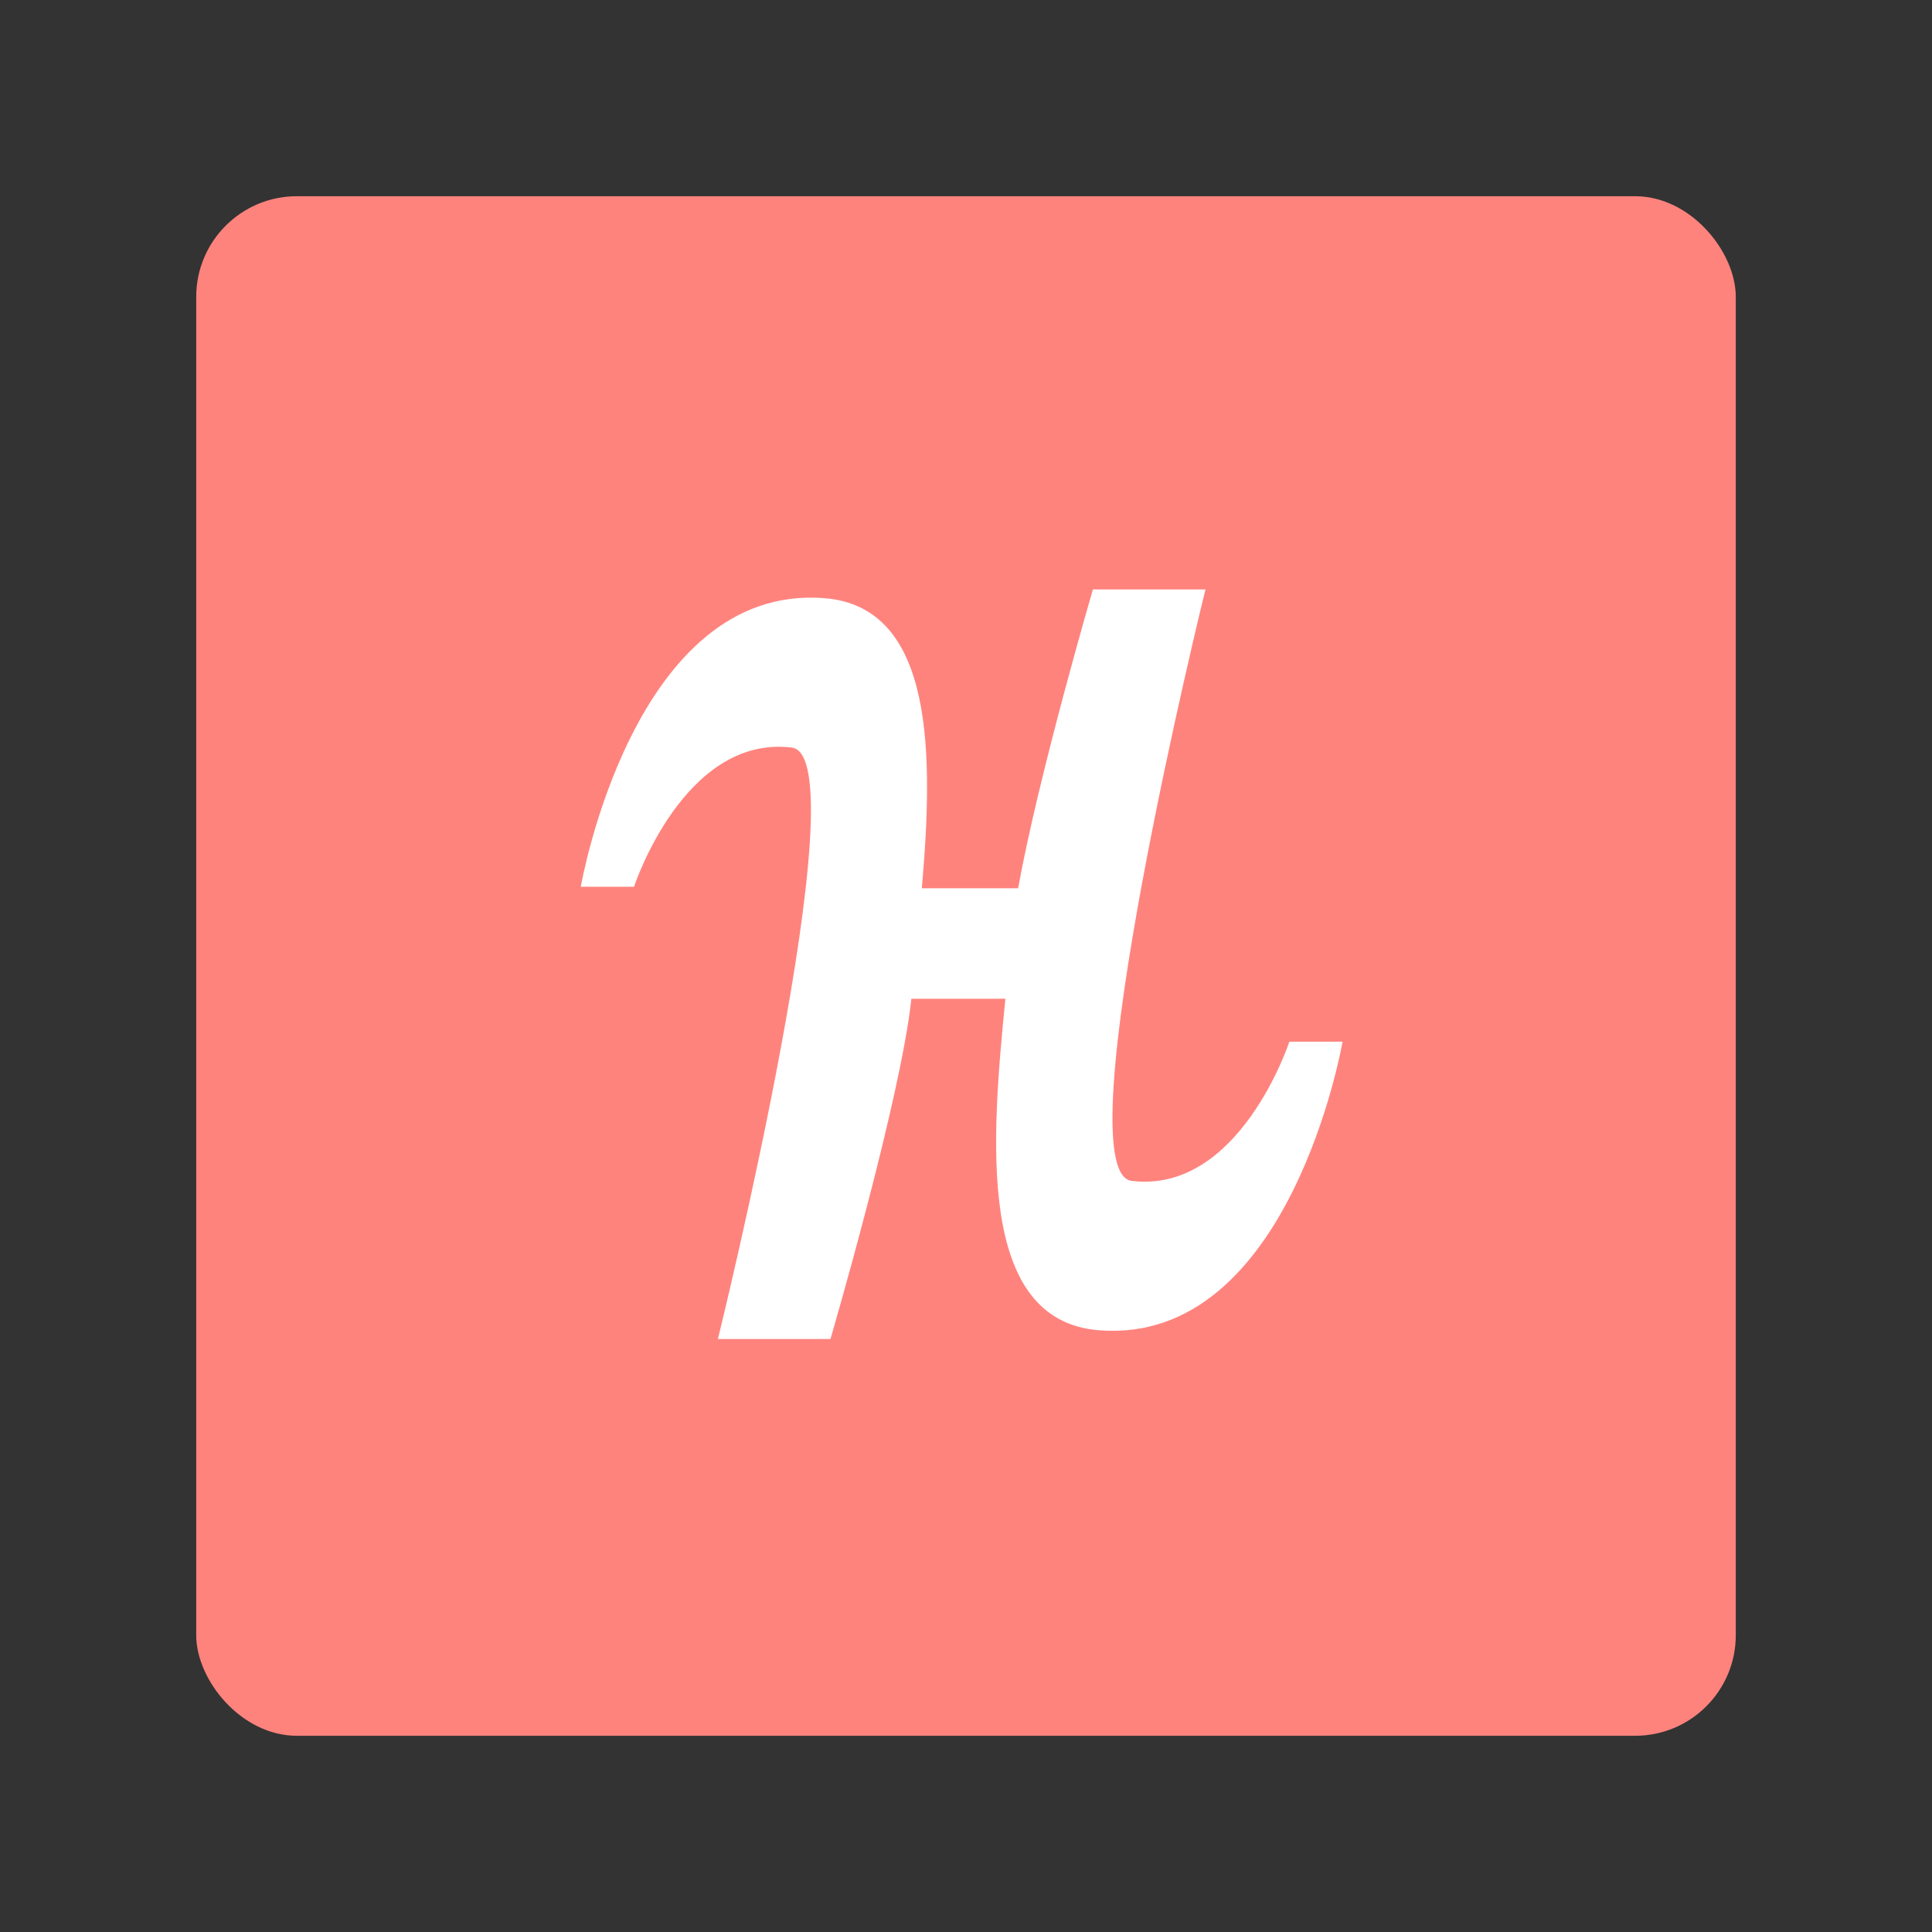 <svg width="192" height="192" version="1.1" viewBox="0 0 192 192" xmlns="http://www.w3.org/2000/svg">
 <rect x="0" y="0" width="192" height="192" fill="#333333" stroke="none"/>
 <rect x="19.5" y="19.5" width="153" height="153" rx="10" style="fill:#ff837d;stroke-width:4"/>
 <path d="m108.61 58.578s-5.411 18.512-7.43 29.695h-9.57c1.14-13.049 1.353-27.962-9.688-28.828-19.002-1.49-24.203 28.68-24.203 28.68h5.289s4.952-15.118 15.664-13.836c6.981 0.835-7.328 58.781-7.328 58.781h11.187s7.014-23.978 8.039-33.813h9.344c-1.357 13.793-2.976 31.982 9.305 32.945 19.002 1.49 24.203-28.68 24.203-28.68h-5.289s-4.944 15.118-15.656 13.836c-6.981-0.835 7.32-58.781 7.32-58.781z" style="fill:#fff;stroke-width:4"/>
</svg>
